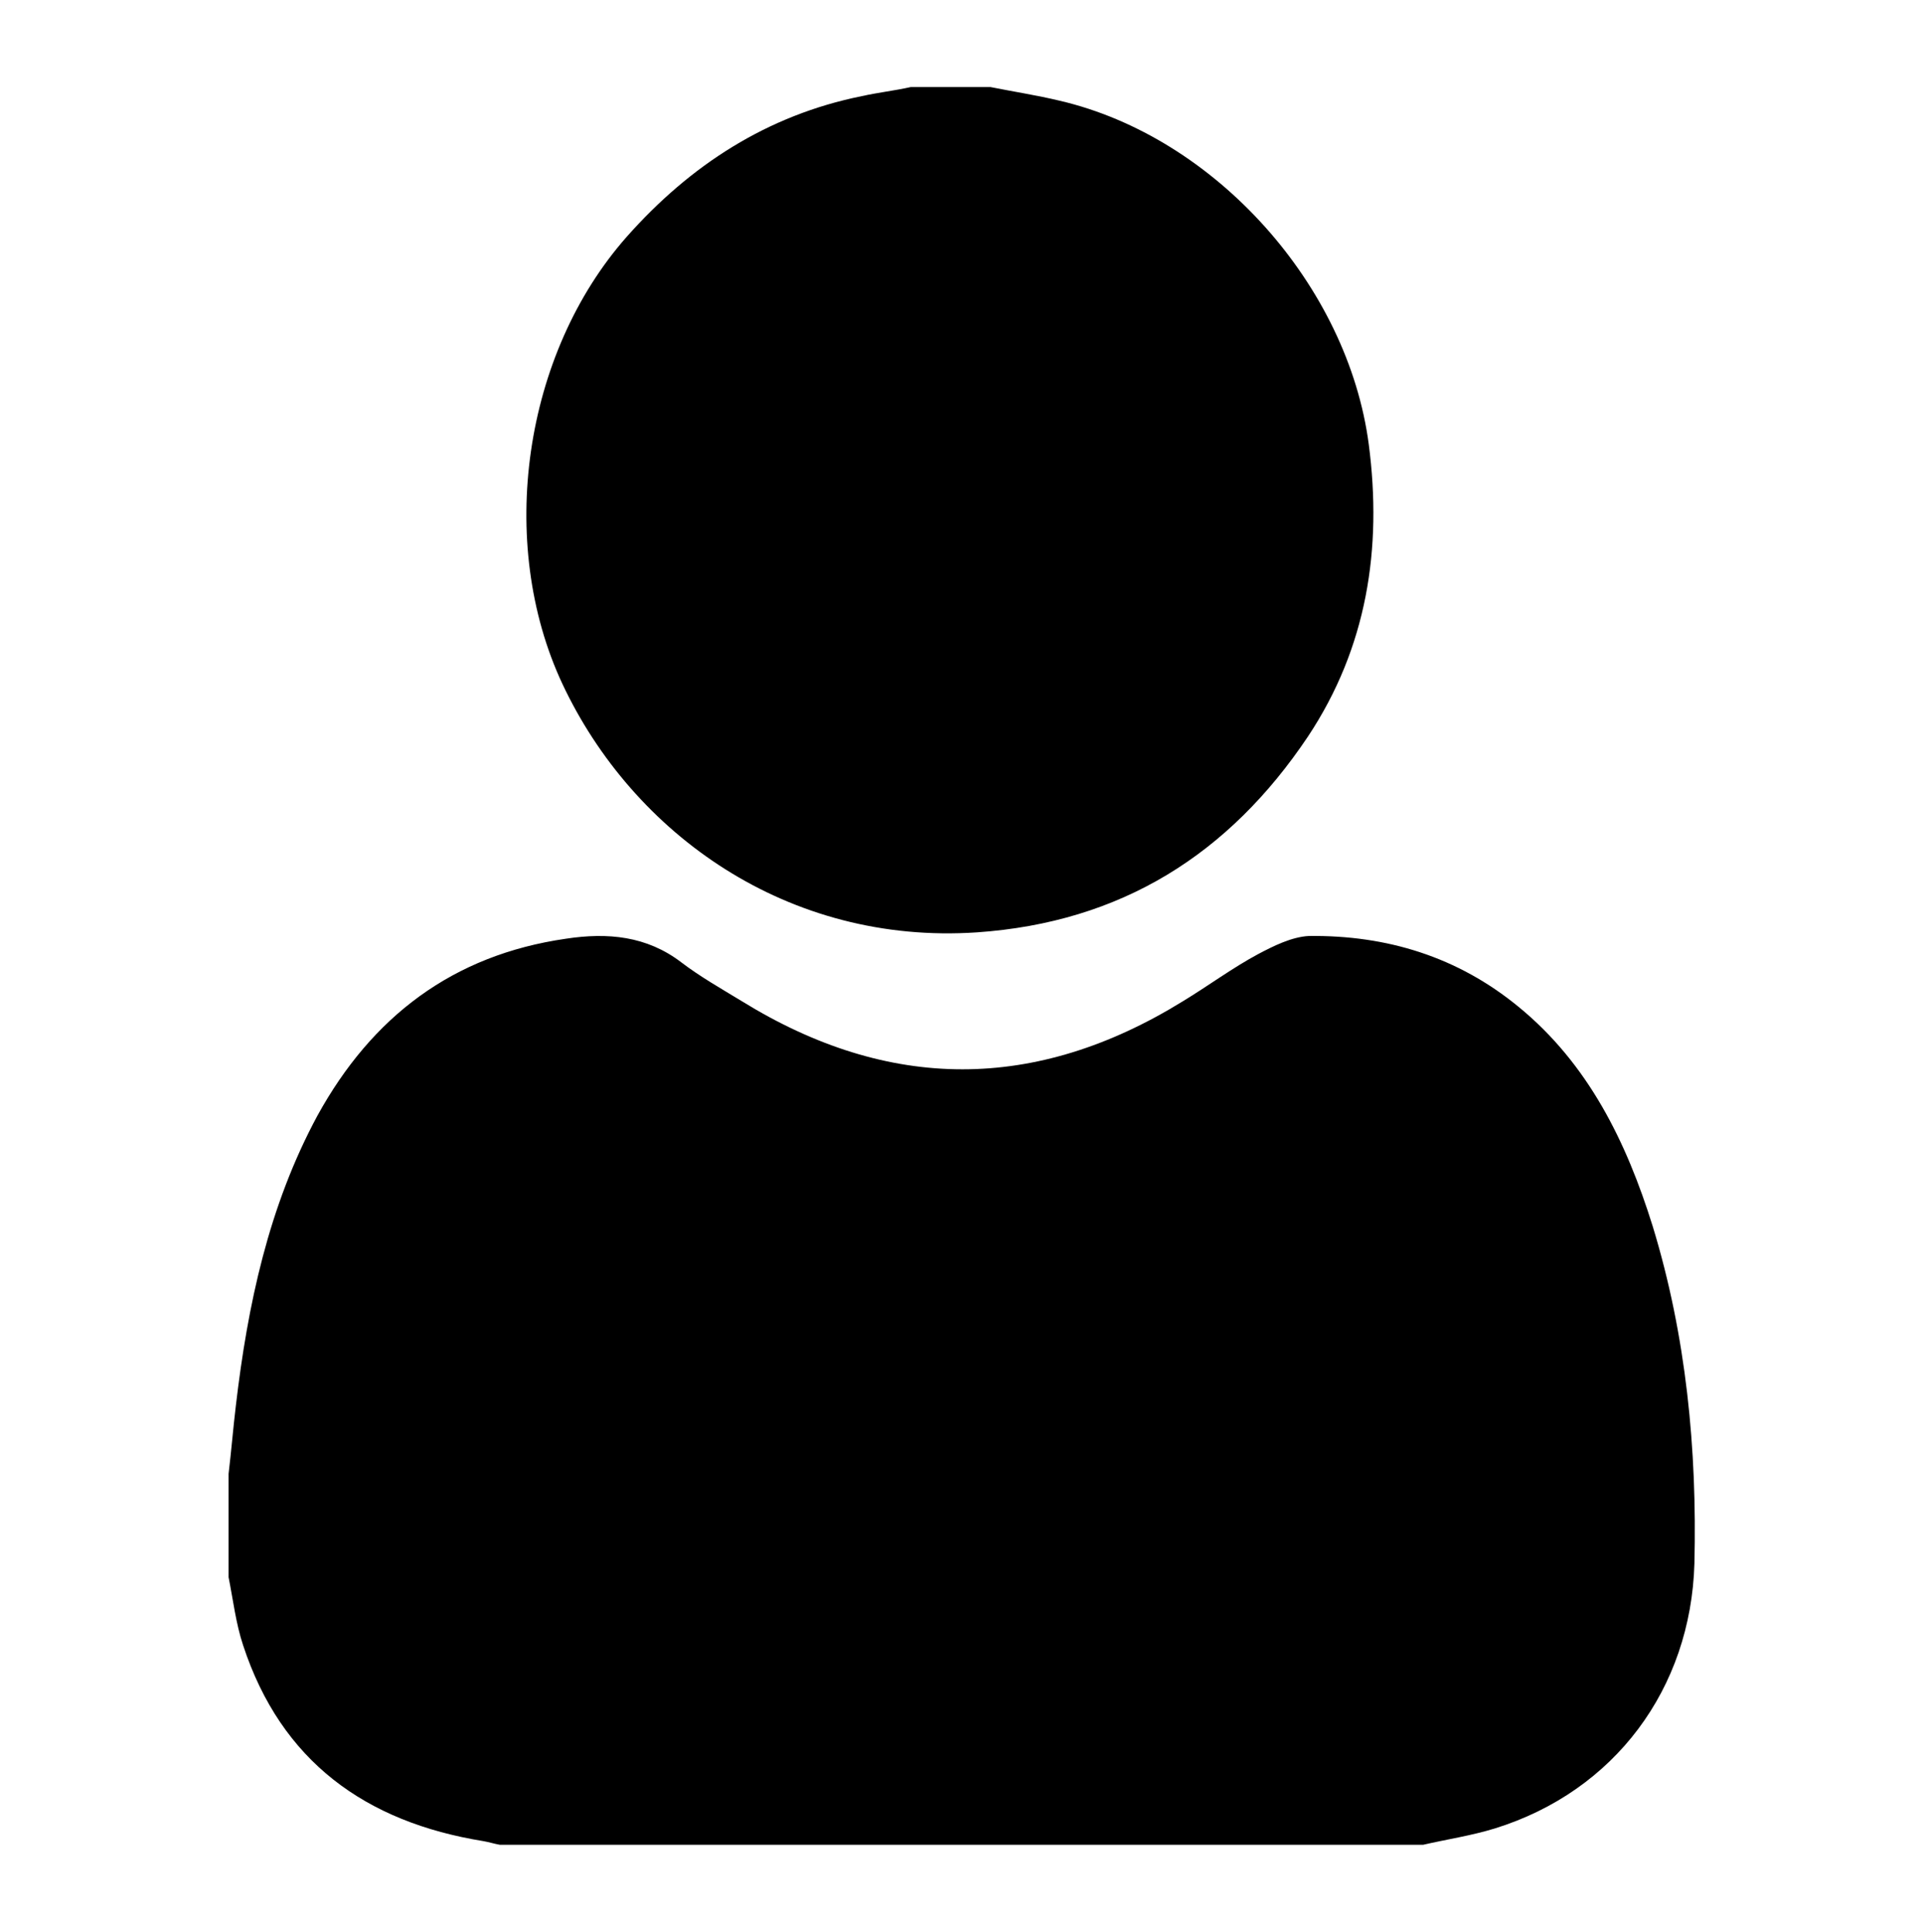 <?xml version="1.0" encoding="utf-8"?>
<!-- Generator: Adobe Illustrator 23.0.1, SVG Export Plug-In . SVG Version: 6.00 Build 0)  -->
<svg version="1.1" id="Layer_1" xmlns="http://www.w3.org/2000/svg" xmlns:xlink="http://www.w3.org/1999/xlink" x="0px" y="0px"
	 viewBox="-294 386.7 21.2 21.3" style="enable-background:new -294 386.7 21.2 21.3;" xml:space="preserve">
<g>
	<path d="M-278.31,407.04c-3.39,0-6.79,0-10.18,0c-0.06-0.01-0.12-0.03-0.18-0.04c-1.3-0.21-2.23-0.88-2.65-2.16
		c-0.08-0.24-0.11-0.5-0.16-0.75c0-0.38,0-0.76,0-1.14c0.03-0.25,0.05-0.5,0.08-0.75c0.13-1.11,0.36-2.2,0.9-3.2
		c0.6-1.09,1.49-1.77,2.74-1.95c0.46-0.07,0.89-0.03,1.27,0.26c0.21,0.16,0.44,0.29,0.67,0.43c1.62,1,3.24,1,4.86,0
		c0.28-0.17,0.55-0.37,0.83-0.52c0.17-0.09,0.37-0.19,0.56-0.2c0.86-0.01,1.64,0.23,2.31,0.78c0.77,0.63,1.19,1.49,1.48,2.42
		c0.37,1.21,0.49,2.46,0.46,3.72c-0.04,1.38-0.88,2.51-2.2,2.92C-277.78,406.94-278.05,406.98-278.31,407.04z"/>
	<path d="M-283.08,387.66c0.25,0.05,0.51,0.09,0.76,0.15c1.72,0.4,3.18,2.04,3.41,3.79c0.15,1.15-0.02,2.24-0.67,3.22
		c-0.87,1.3-2.06,2.05-3.65,2.16c-2.08,0.14-3.79-1.08-4.57-2.74c-0.73-1.56-0.43-3.64,0.71-4.93c0.7-0.79,1.55-1.34,2.59-1.55
		c0.18-0.04,0.36-0.06,0.54-0.1C-283.66,387.66-283.37,387.66-283.08,387.66z"/>
</g>
</svg>

